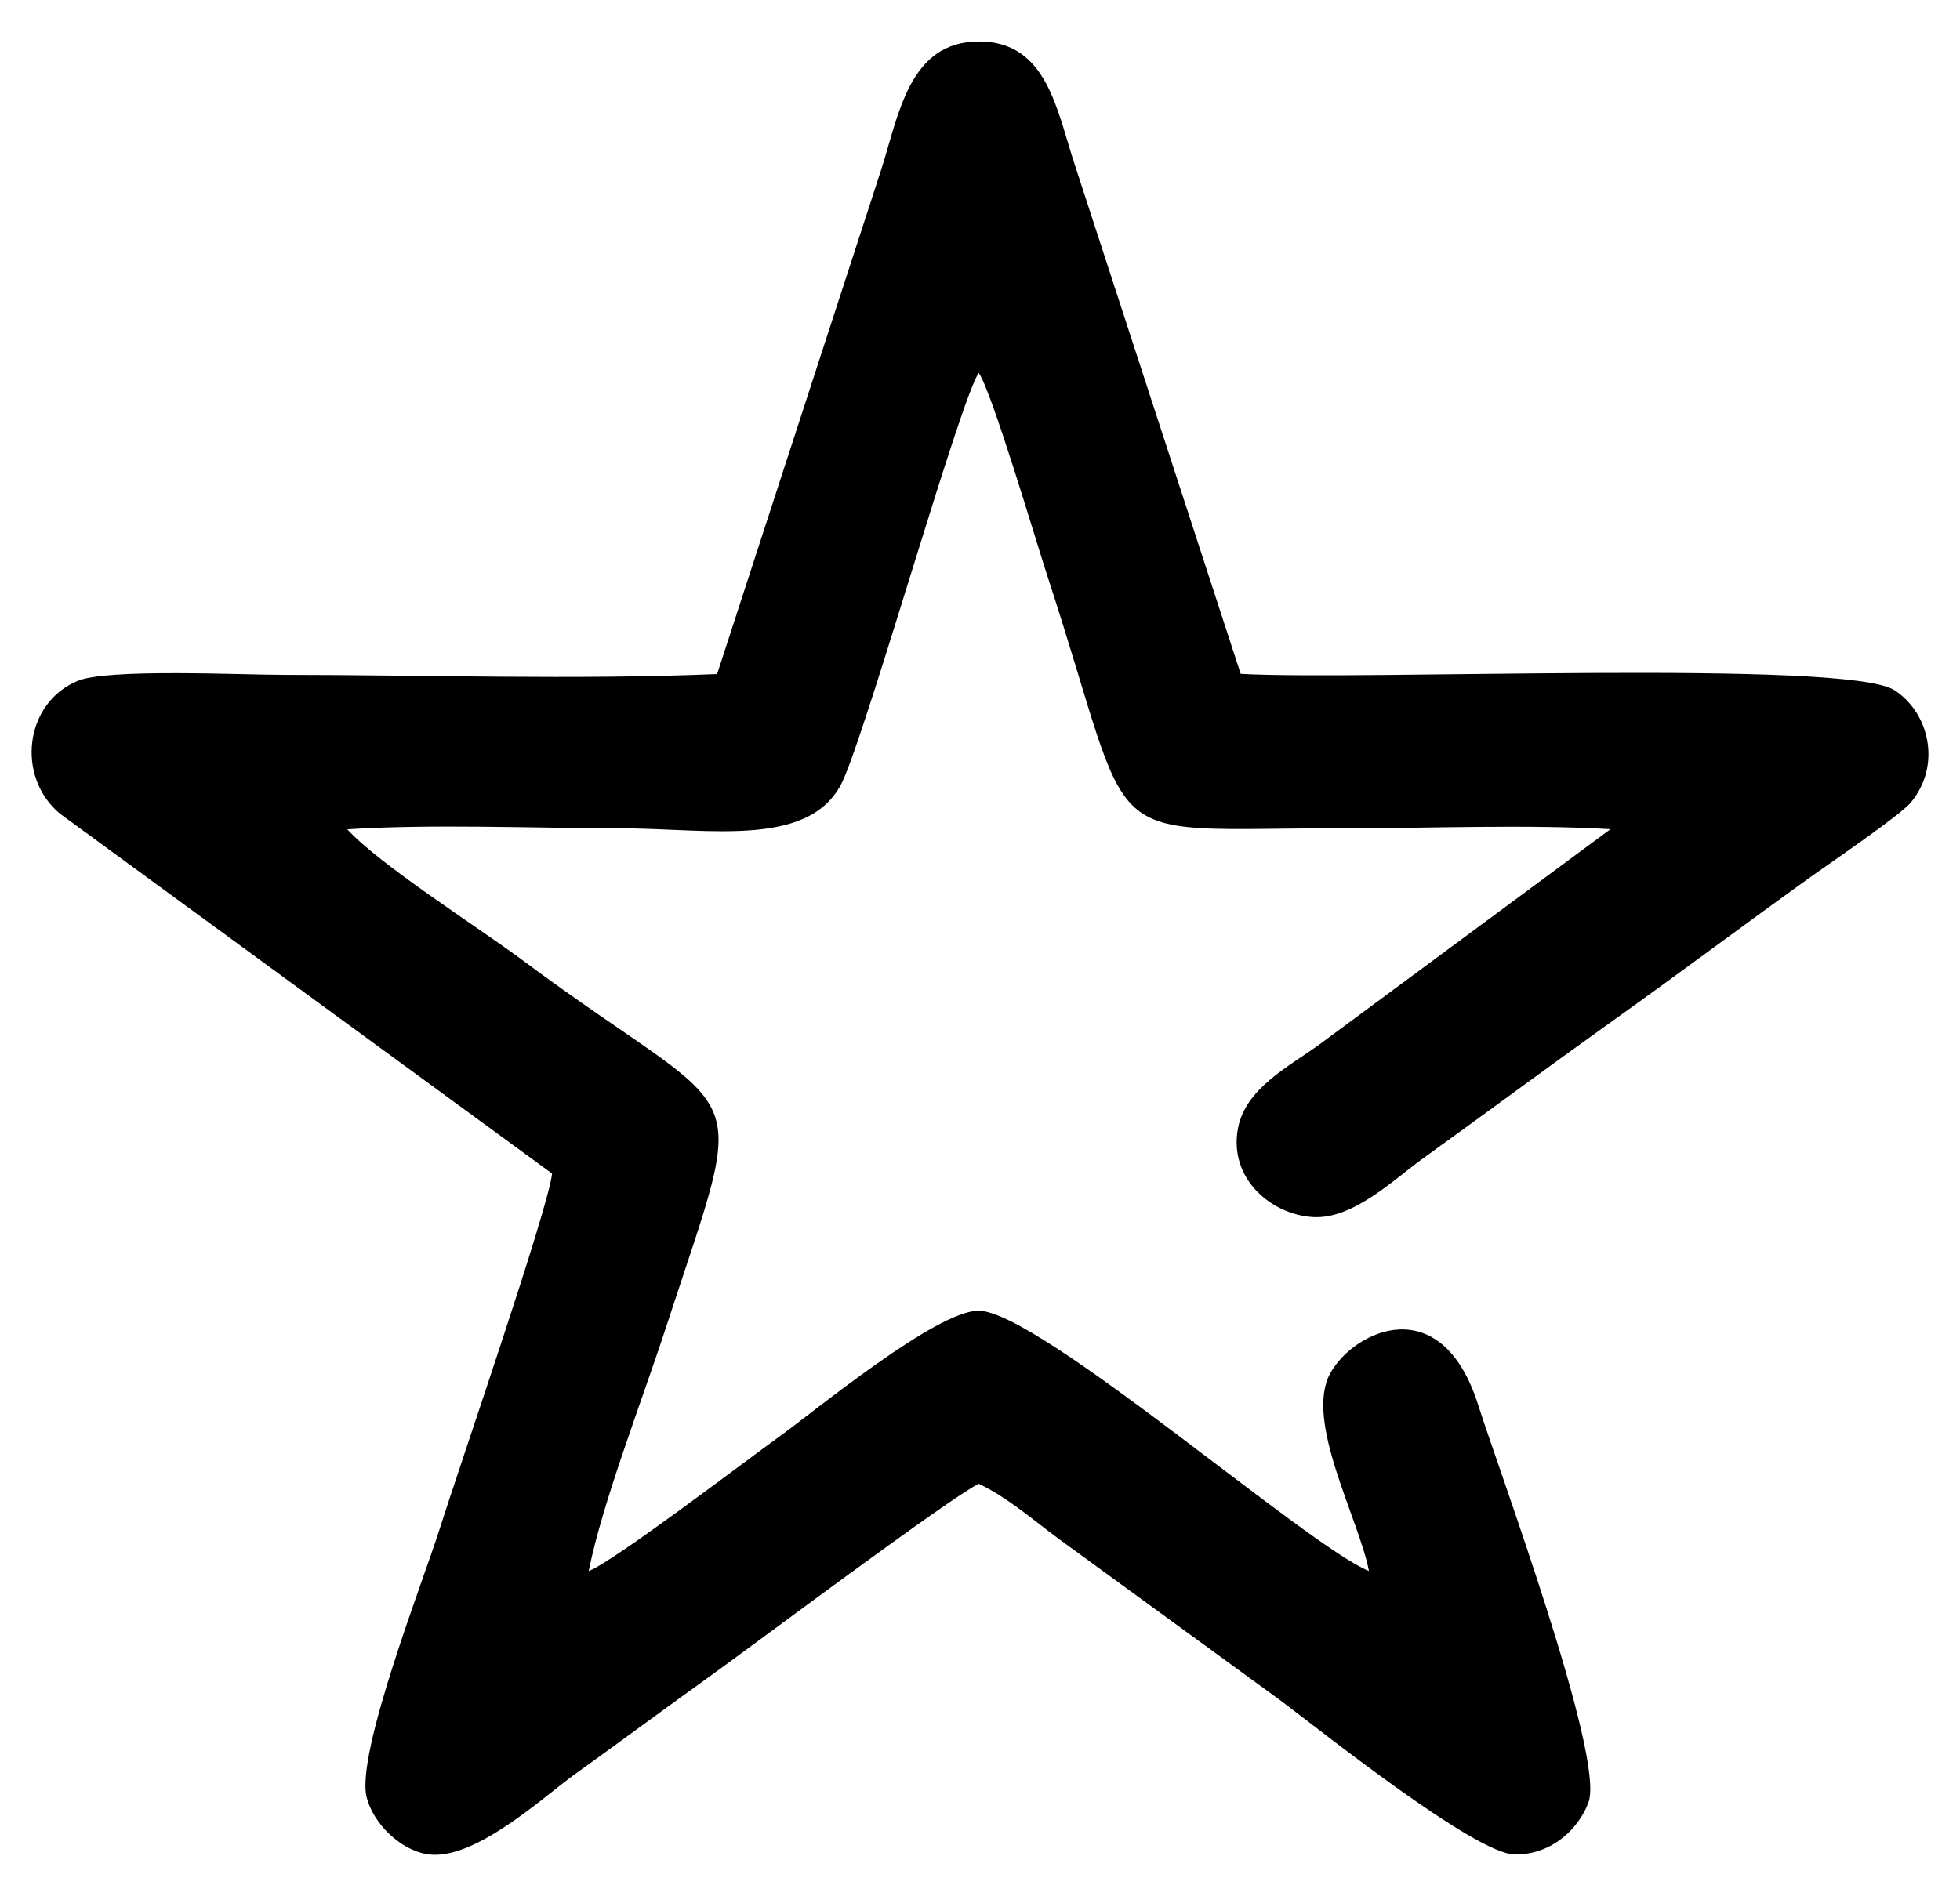 <svg width="31" height="30" viewBox="0 0 31 30" fill="none" xmlns="http://www.w3.org/2000/svg">
<path fill-rule="evenodd" clip-rule="evenodd" d="M5.493 13.12C6.846 13.034 8.421 13.103 9.797 13.104C11.248 13.105 12.878 13.44 13.353 12.302C13.81 11.207 15.19 6.324 15.48 5.899C15.682 6.181 16.382 8.549 16.562 9.101C18.023 13.557 17.217 13.1 21.259 13.104C22.617 13.105 24.134 13.04 25.472 13.118L20.861 16.529C20.376 16.879 19.703 17.218 19.581 17.846C19.426 18.65 20.118 19.225 20.781 19.255C21.412 19.283 22.061 18.648 22.483 18.344C23.53 17.589 24.508 16.863 25.554 16.116C26.599 15.371 27.639 14.589 28.677 13.846C28.982 13.628 30.059 12.894 30.223 12.695C30.708 12.109 30.517 11.28 29.964 10.92C29.208 10.428 21.547 10.77 19.623 10.661L16.999 2.606C16.713 1.74 16.559 0.653 15.48 0.656C14.381 0.66 14.219 1.803 13.938 2.682L11.342 10.664C9.126 10.757 6.735 10.678 4.5 10.677C3.818 10.677 1.709 10.574 1.231 10.771C0.384 11.12 0.252 12.292 0.947 12.872L8.732 18.566C8.671 19.133 7.252 23.24 6.952 24.194C6.71 24.966 5.622 27.74 5.799 28.434C5.906 28.854 6.329 29.258 6.742 29.332C7.485 29.466 8.593 28.427 9.091 28.07C9.825 27.543 10.474 27.061 11.212 26.531C11.954 25.998 14.978 23.727 15.48 23.473C15.938 23.692 16.339 24.045 16.738 24.34L20.247 26.898C20.797 27.305 23.325 29.335 23.96 29.339C24.567 29.343 24.984 28.903 25.125 28.51C25.385 27.784 23.7 23.24 23.38 22.229C22.795 20.384 21.416 21.053 21.042 21.721C20.624 22.471 21.491 24.02 21.652 24.854C20.688 24.468 16.427 20.741 15.48 20.736C14.809 20.732 12.877 22.332 12.323 22.73C11.793 23.111 9.711 24.702 9.311 24.855C9.527 23.771 10.159 22.148 10.524 21.028C11.888 16.851 11.89 17.889 8.262 15.189C7.562 14.668 6.006 13.683 5.493 13.12Z" fill="currentColor"/>
</svg>
